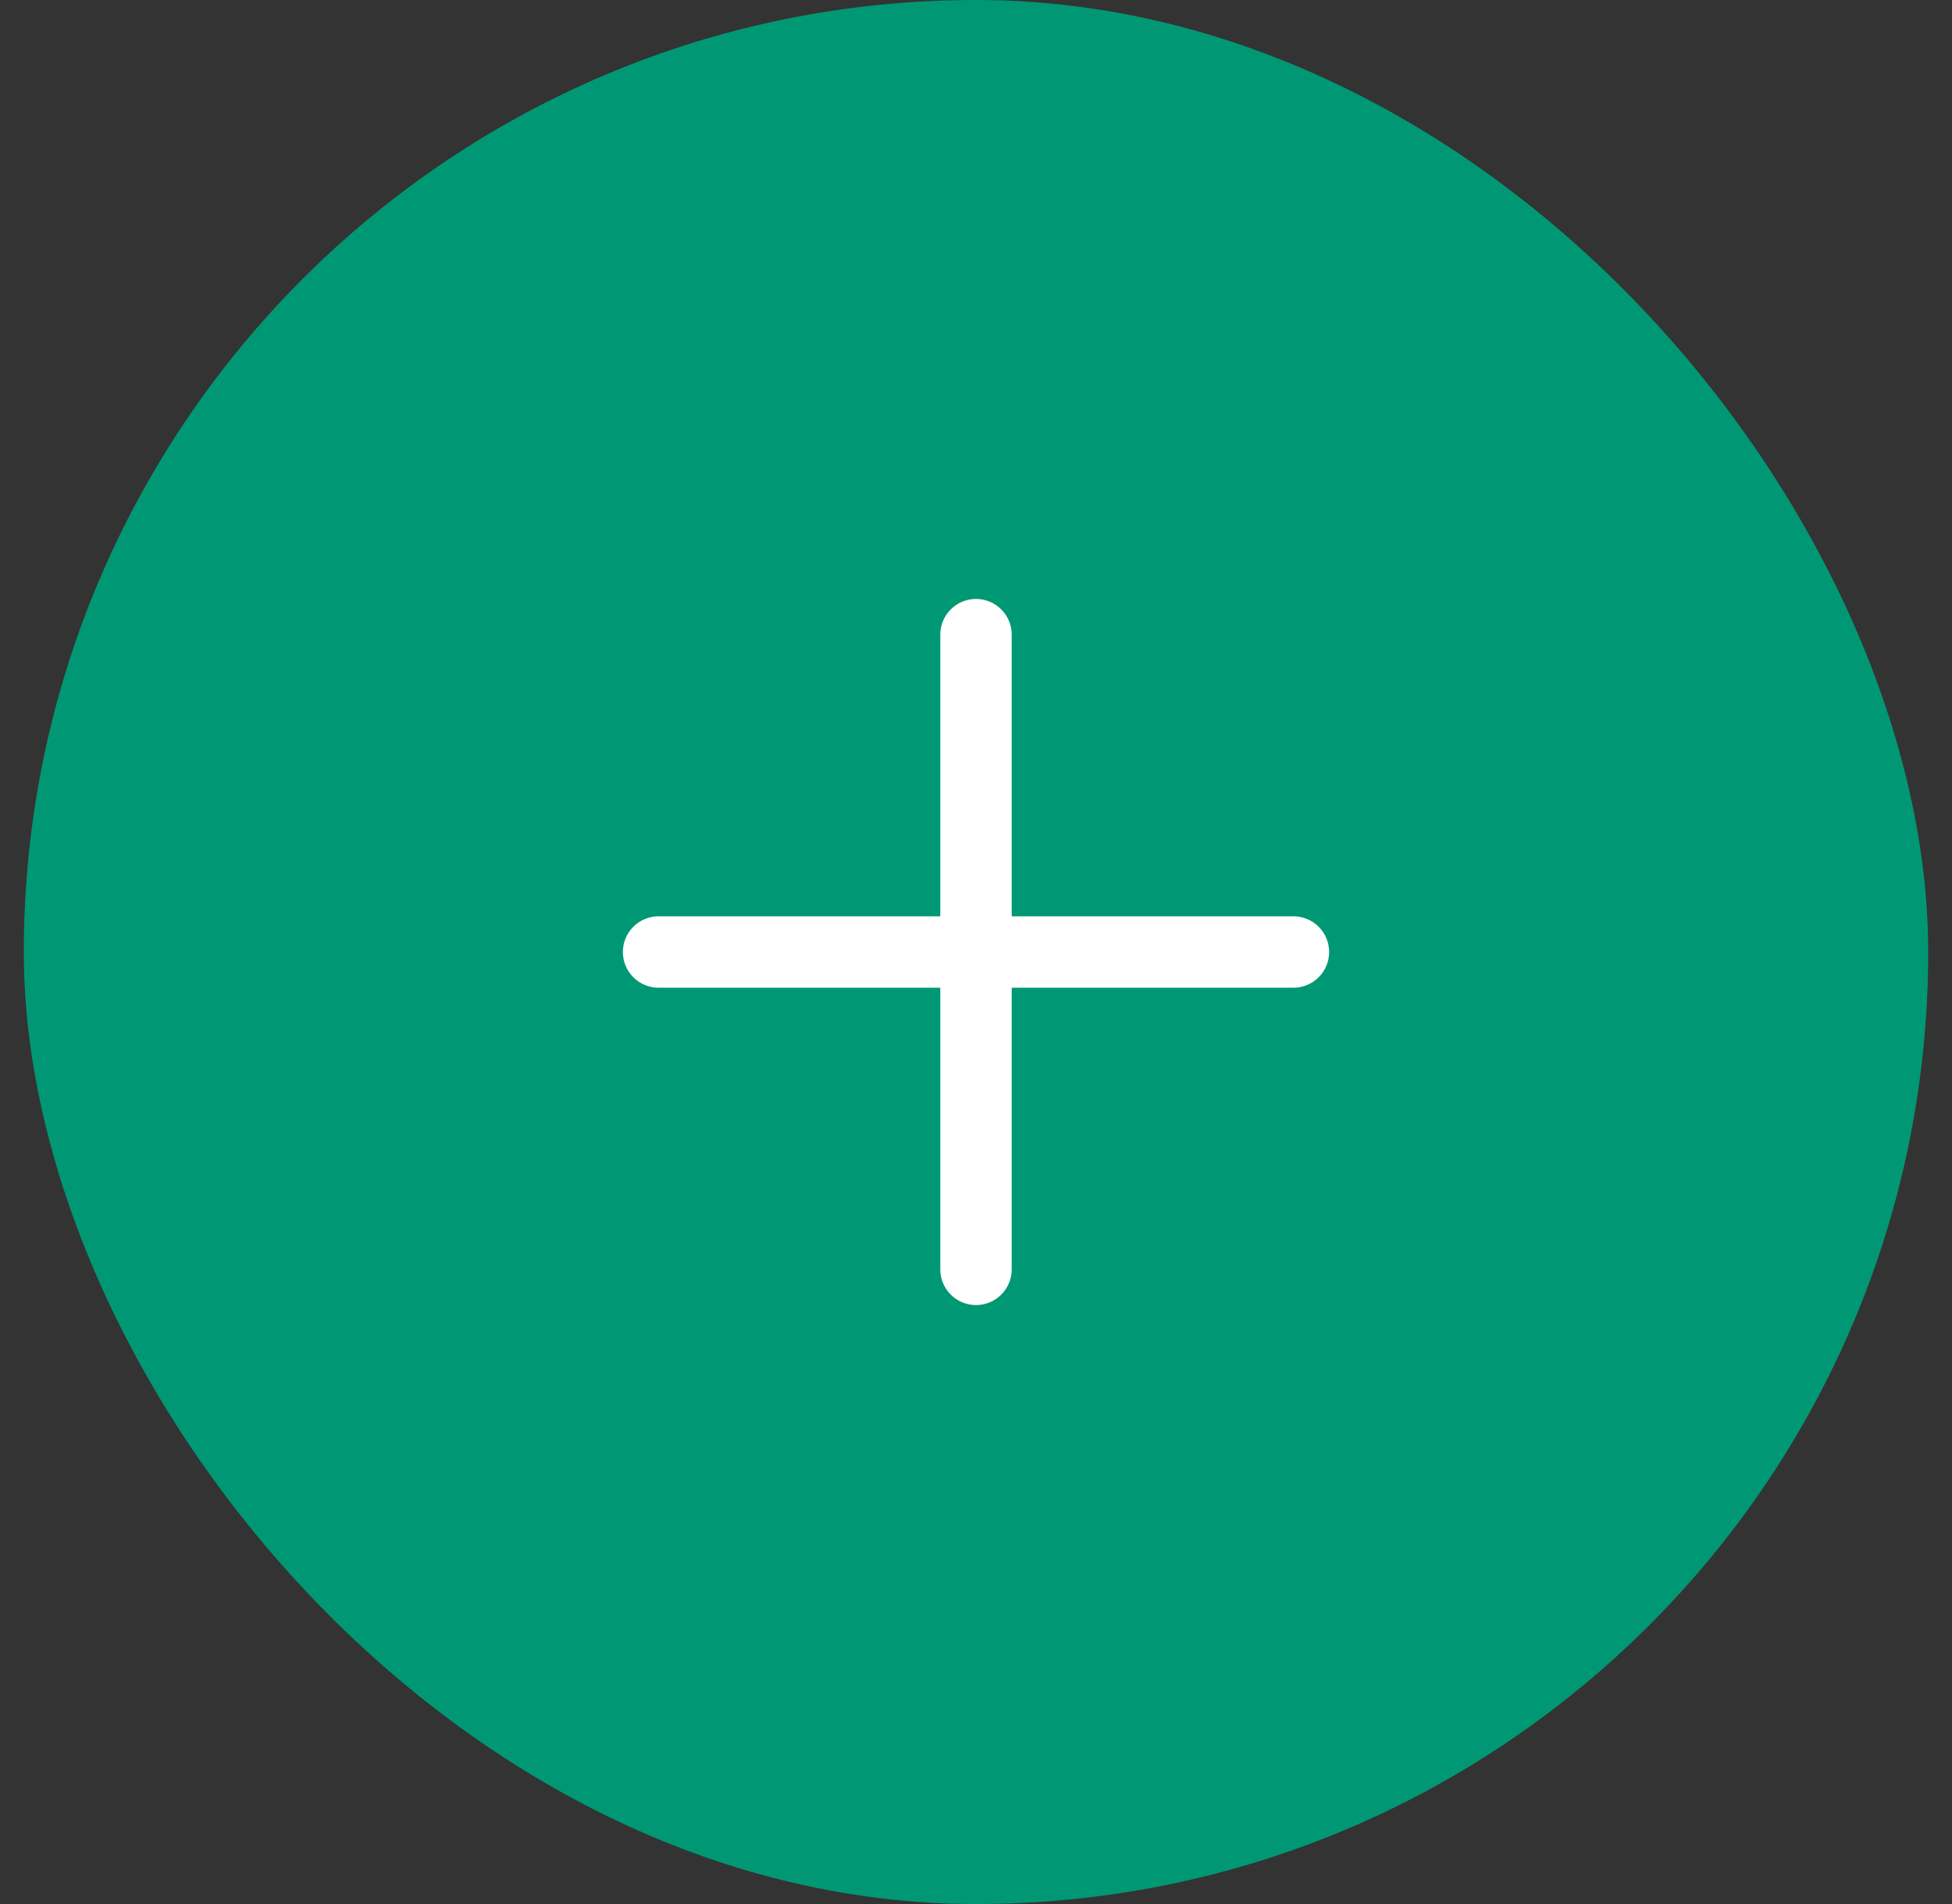 <svg width="41" height="40" viewBox="0 0 41 40" fill="none" xmlns="http://www.w3.org/2000/svg">
<rect x="0" y="0" width="41" height="40" fill="#333333" stroke="none"/>
<rect x="0.5" width="40" height="40" rx="20" fill="#009874"/>
<path d="M13.833 20H27.167" stroke="white" stroke-width="1.5" stroke-linecap="round"/>
<path d="M20.5 13.333V26.667" stroke="white" stroke-width="1.5" stroke-linecap="round"/>
</svg>
